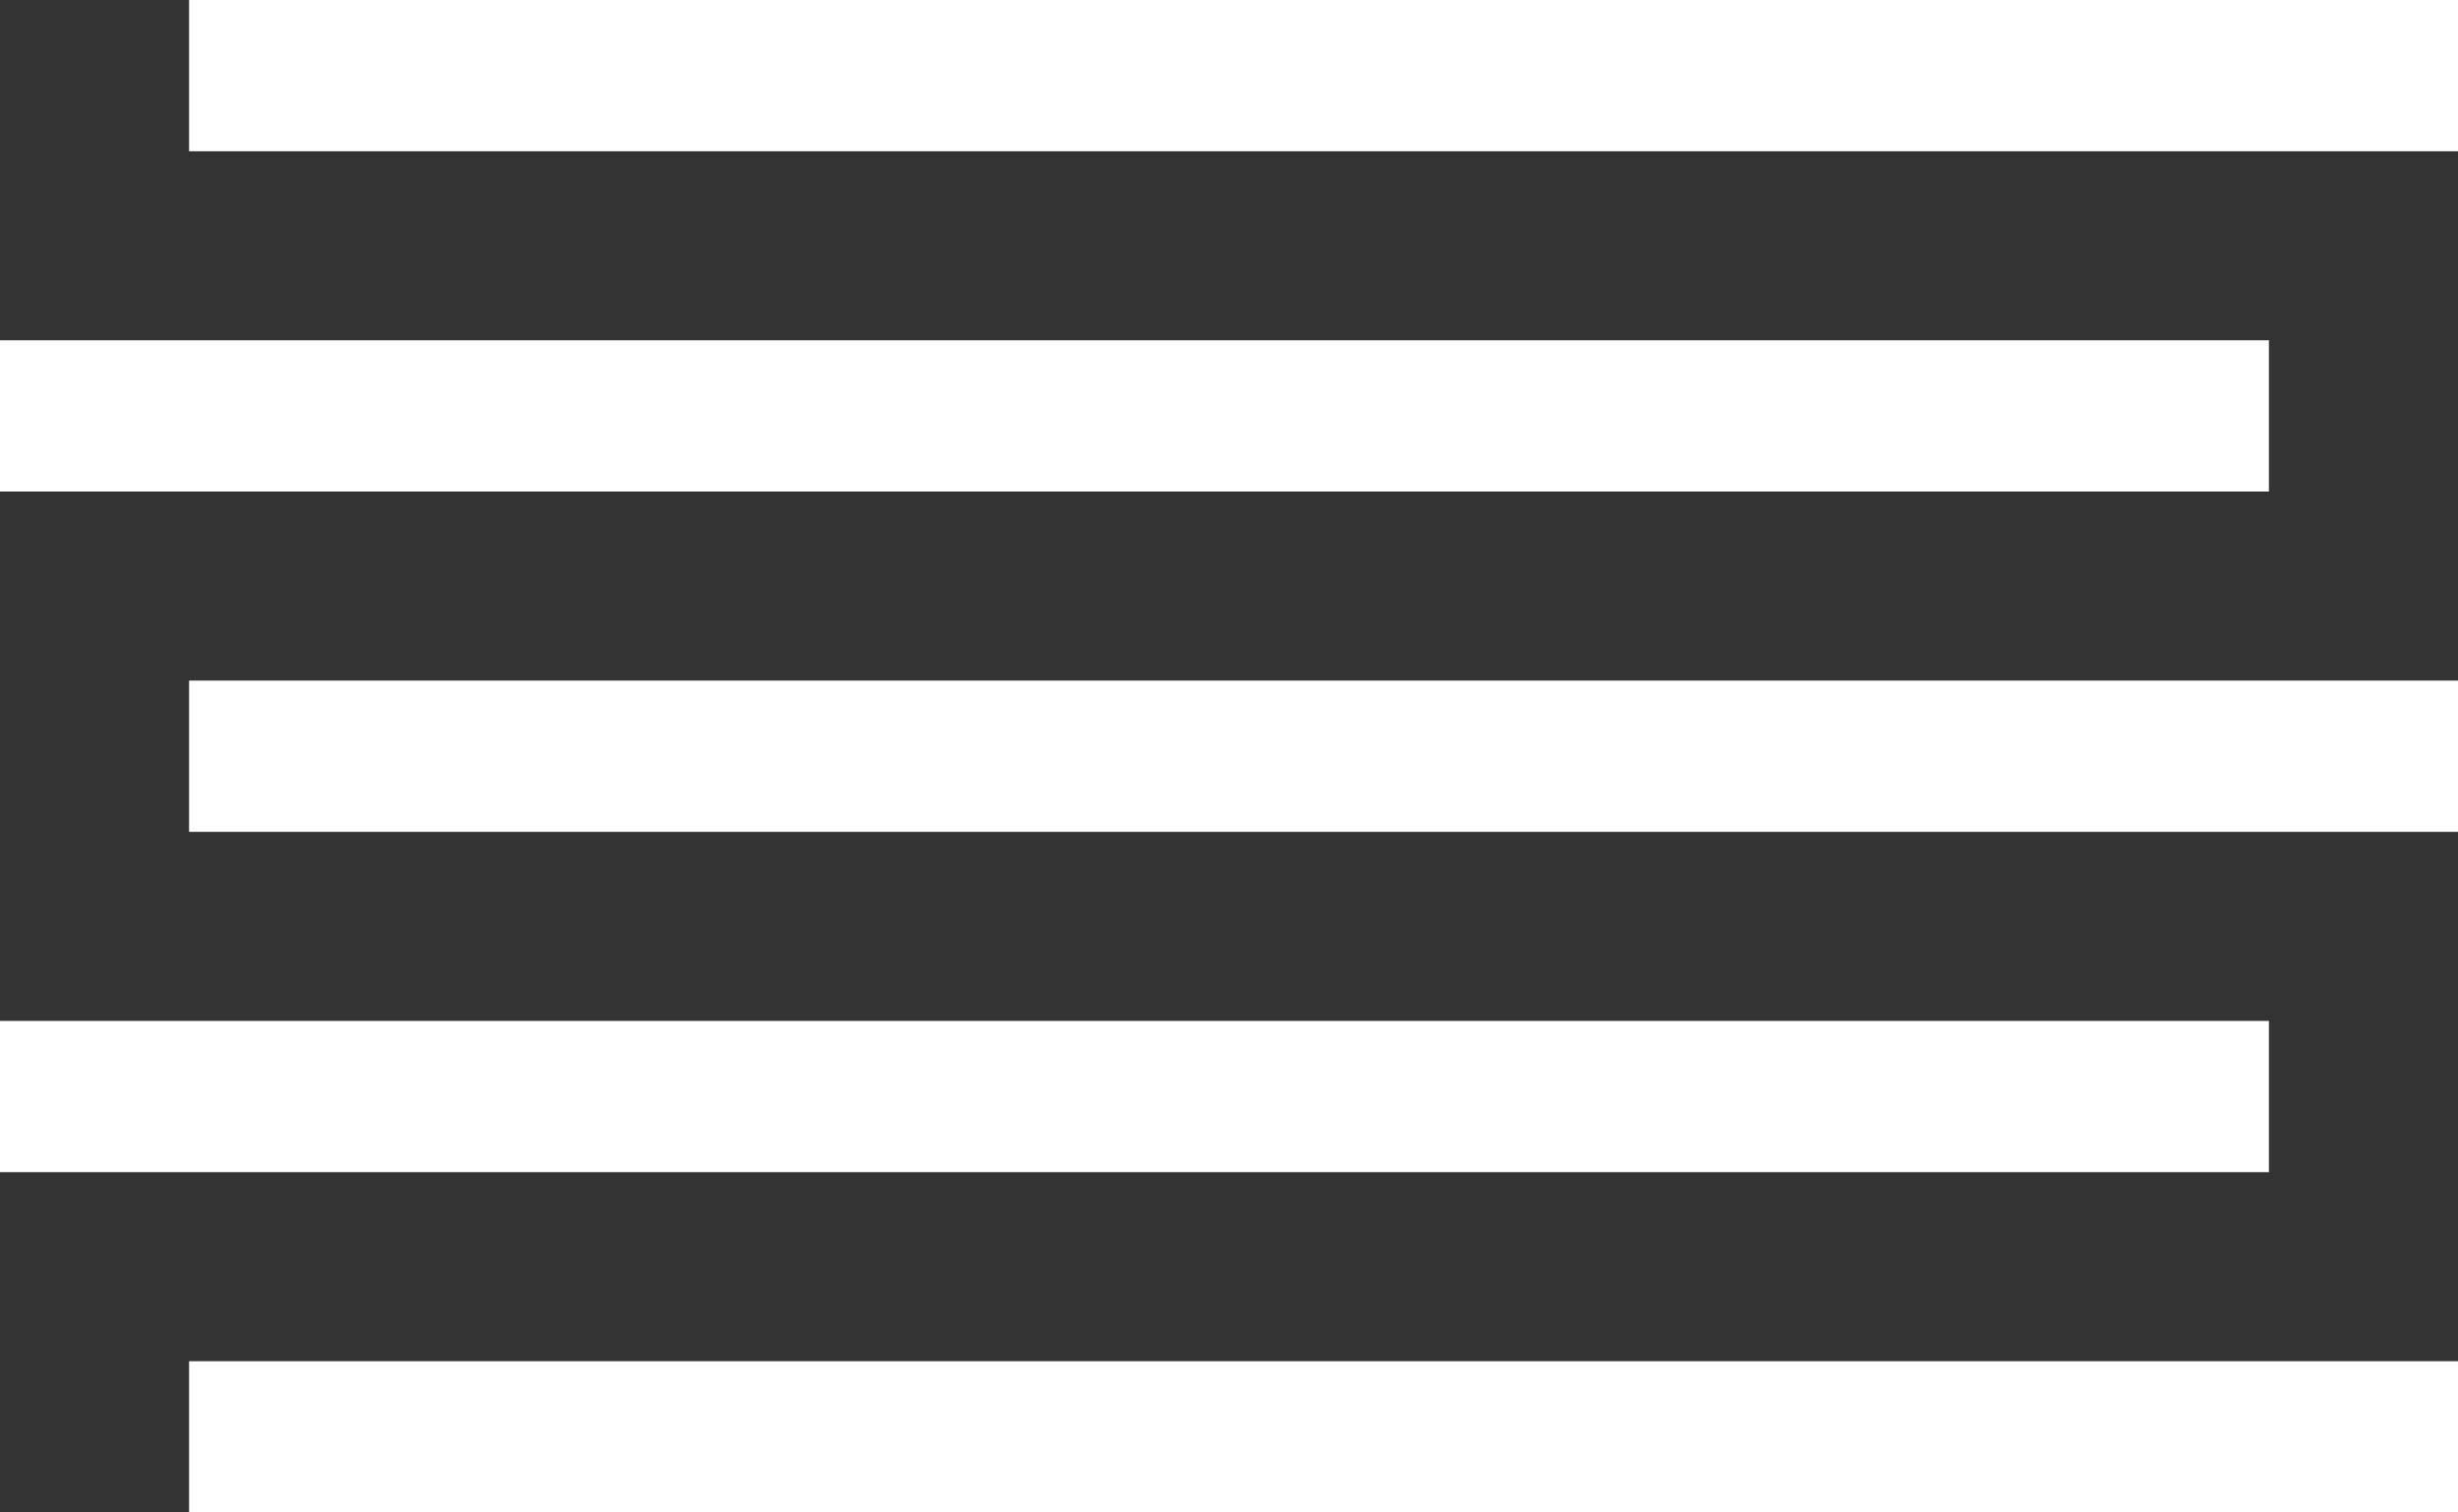 <svg id="Layer_1" data-name="Layer 1" xmlns="http://www.w3.org/2000/svg" viewBox="0 0 130 80"><rect x="0" y="0" width="130" height="80" fill="#333333" stroke="none"/><title>MIT-Weer</title><g id="_24_b" data-name="24 b"><rect y="18" width="120" height="8" fill="#fff"/><rect y="54" width="120" height="8" fill="#fff"/><rect x="10" y="36" width="120" height="8" fill="#fff"/><rect x="10" width="120" height="8" fill="#fff"/><rect x="10" y="72" width="120" height="8" fill="#fff"/></g></svg>